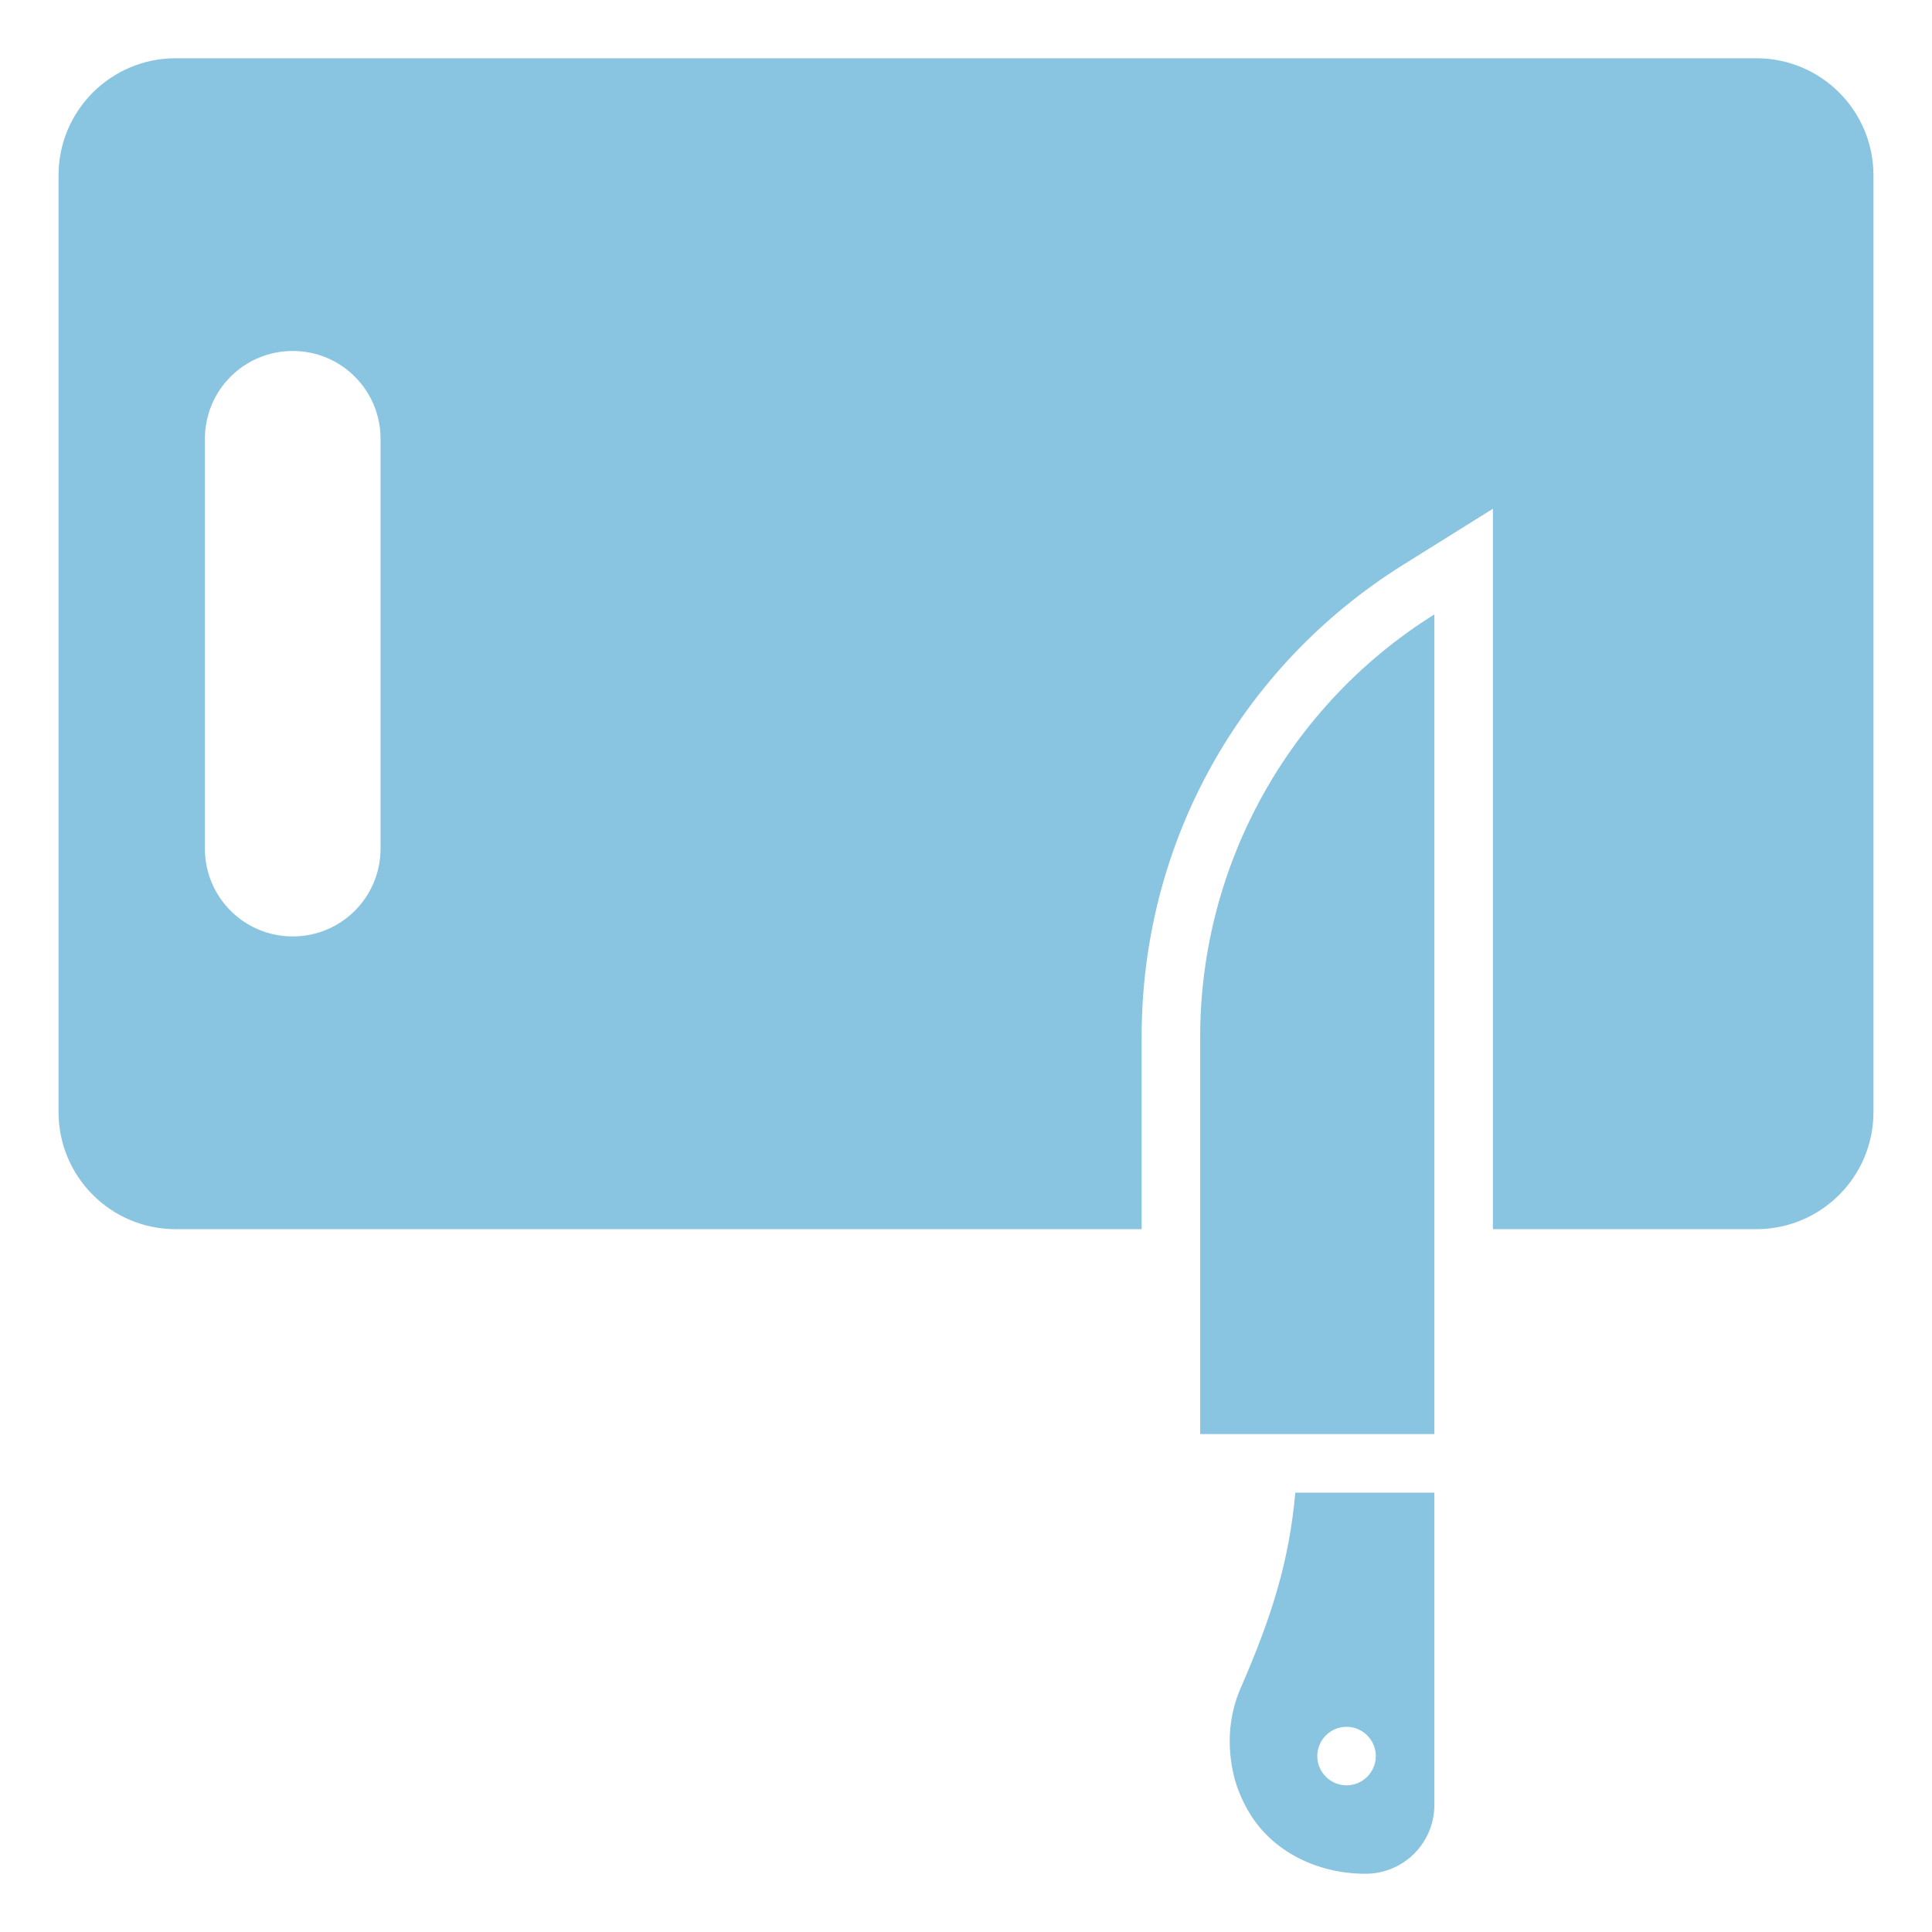 <?xml version="1.0" ?>
<svg id="Layer_1" style="enable-background:new 0 0 66 66;" version="1.1" viewBox="0 0 66 66" xml:space="preserve" xmlns="http://www.w3.org/2000/svg" xmlns:xlink="http://www.w3.org/1999/xlink">
  <g>
    <path d="M41,35.42v13.57h8v-28C44.02,24.1,41,29.56,41,35.42z" fill="#89C4E1"/>
    <path d="M42.39,57.65c-0.39,0.89-0.5,1.92-0.24,3.01c0.12,0.49,0.33,0.96,0.6,1.38c0.84,1.3,2.37,1.98,3.92,1.97   C47.96,64,49,62.95,49,61.66V50.99h-4.75C44.04,53.33,43.45,55.22,42.39,57.65z M46,58.99c0.55,0,1,0.45,1,1c0,0.55-0.45,1-1,1   s-1-0.45-1-1C45,59.44,45.45,58.99,46,58.99z" fill="#89C4E1"/>
    <path d="M60,1.99H6c-2.21,0-4,1.79-4,4v32c0,2.21,1.79,4,4,4h33v-6.57c0-6.6,3.34-12.63,8.94-16.13L51,17.38v24.61h9   c2.21,0,4-1.79,4-4v-32C64,3.78,62.21,1.99,60,1.99z M13,28.99c0,1.66-1.34,3-3,3s-3-1.34-3-3v-14c0-1.66,1.34-3,3-3s3,1.34,3,3   V28.99z" fill="#89C4E1"/>
  </g>
</svg>
